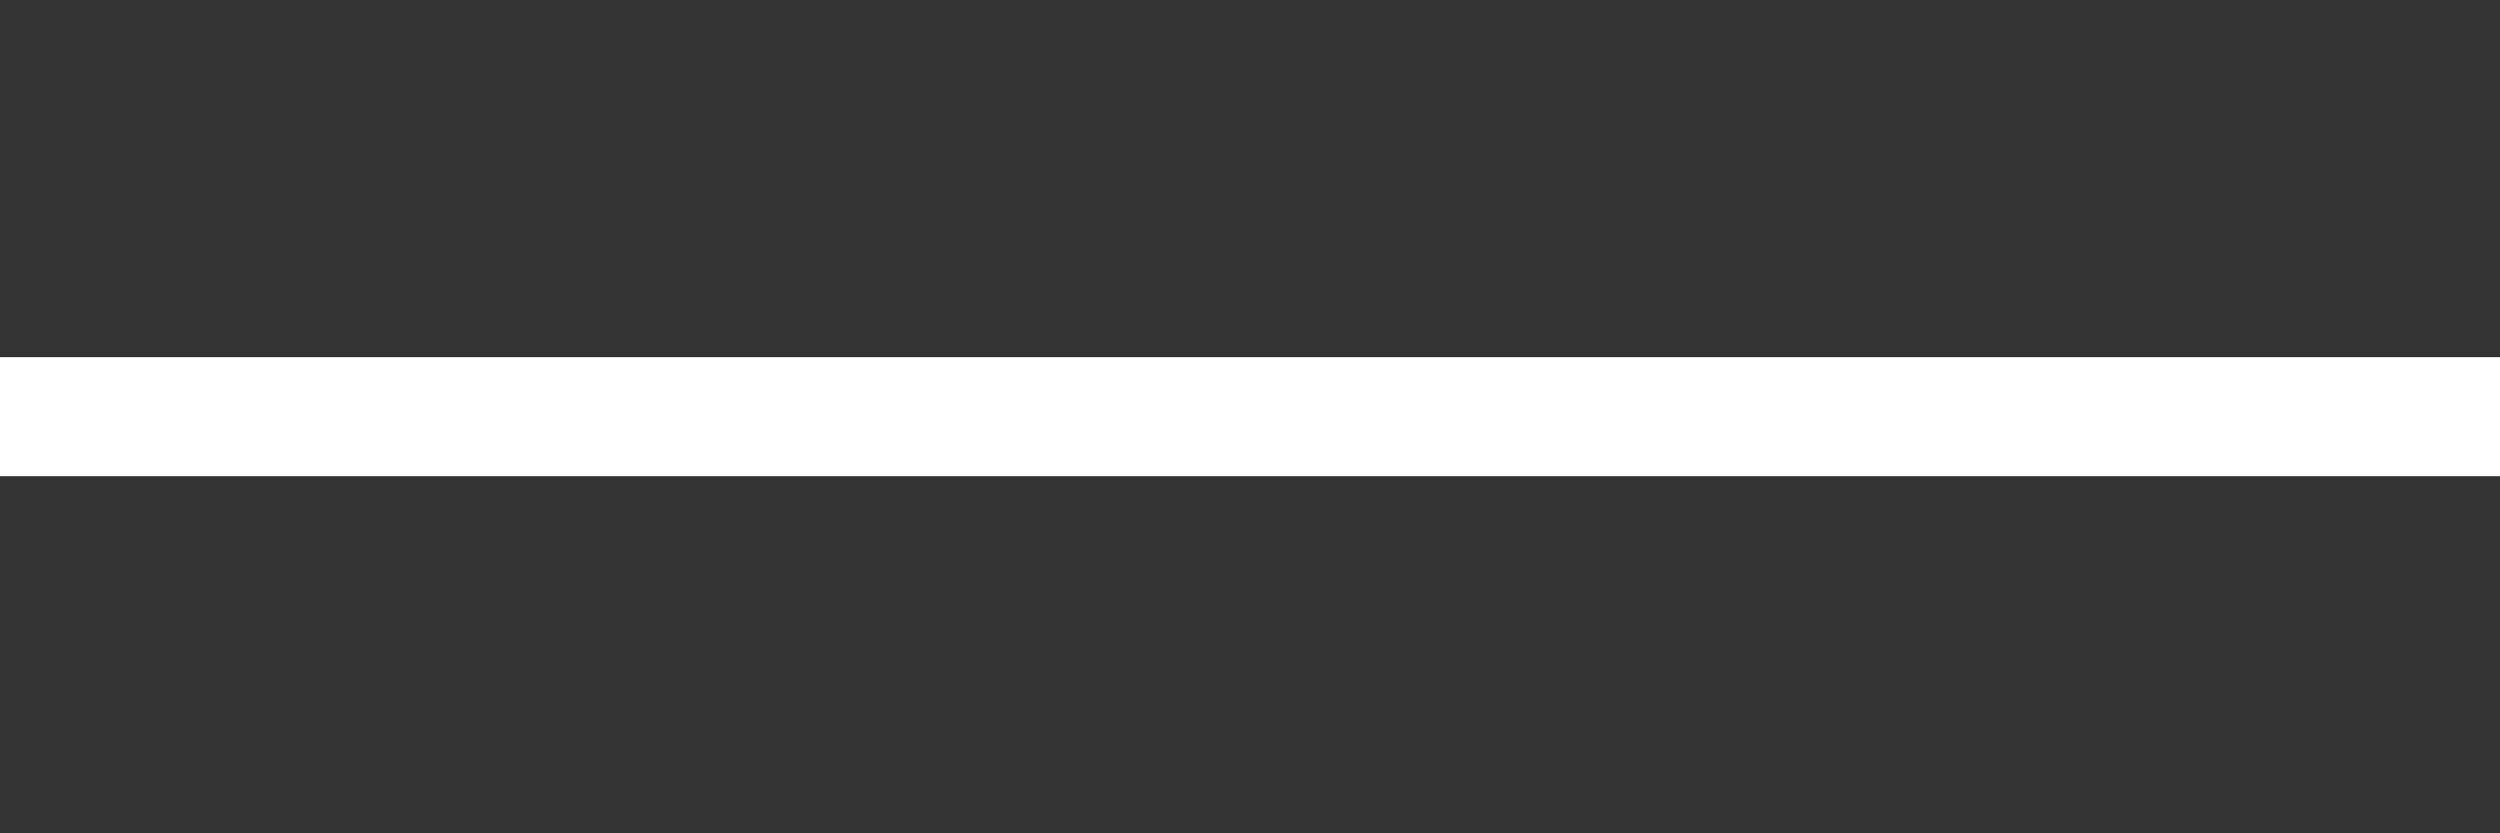 <?xml version="1.0" encoding="UTF-8"?>
<svg width="21px" height="7px" viewBox="0 0 21 7" version="1.1" xmlns="http://www.w3.org/2000/svg" xmlns:xlink="http://www.w3.org/1999/xlink">
    <rect x="0" y="0" width="21" height="7" fill="#333333" stroke="none"/>
    <!-- Generator: Sketch 48.2 (47327) - http://www.bohemiancoding.com/sketch -->
    <title>Group</title>
    <desc>Created with Sketch.</desc>
    <defs>
        <path d="M20.5,1.5 L0.5,1.5" id="path-1"></path>
    </defs>
    <g id="Page-1" stroke="none" stroke-width="1" fill="none" fill-rule="evenodd" stroke-linecap="square">
        <g id="Group" transform="translate(0, 2)">
            <g id="Line-3">
                <use fill="#FFFFFF" fill-rule="evenodd" style="mix-blend-mode: hard-light;" xlink:href="#path-1"></use>
                <use stroke="#FFFFFF" stroke-width="1" xlink:href="#path-1"></use>
            </g>
            <path id="Line-3-decoration-1" d="M0.5,1.5 L11.3,4.5 L11.3,-1.5 L0.5,1.5 Z"></path>
        </g>
    </g>
</svg>
